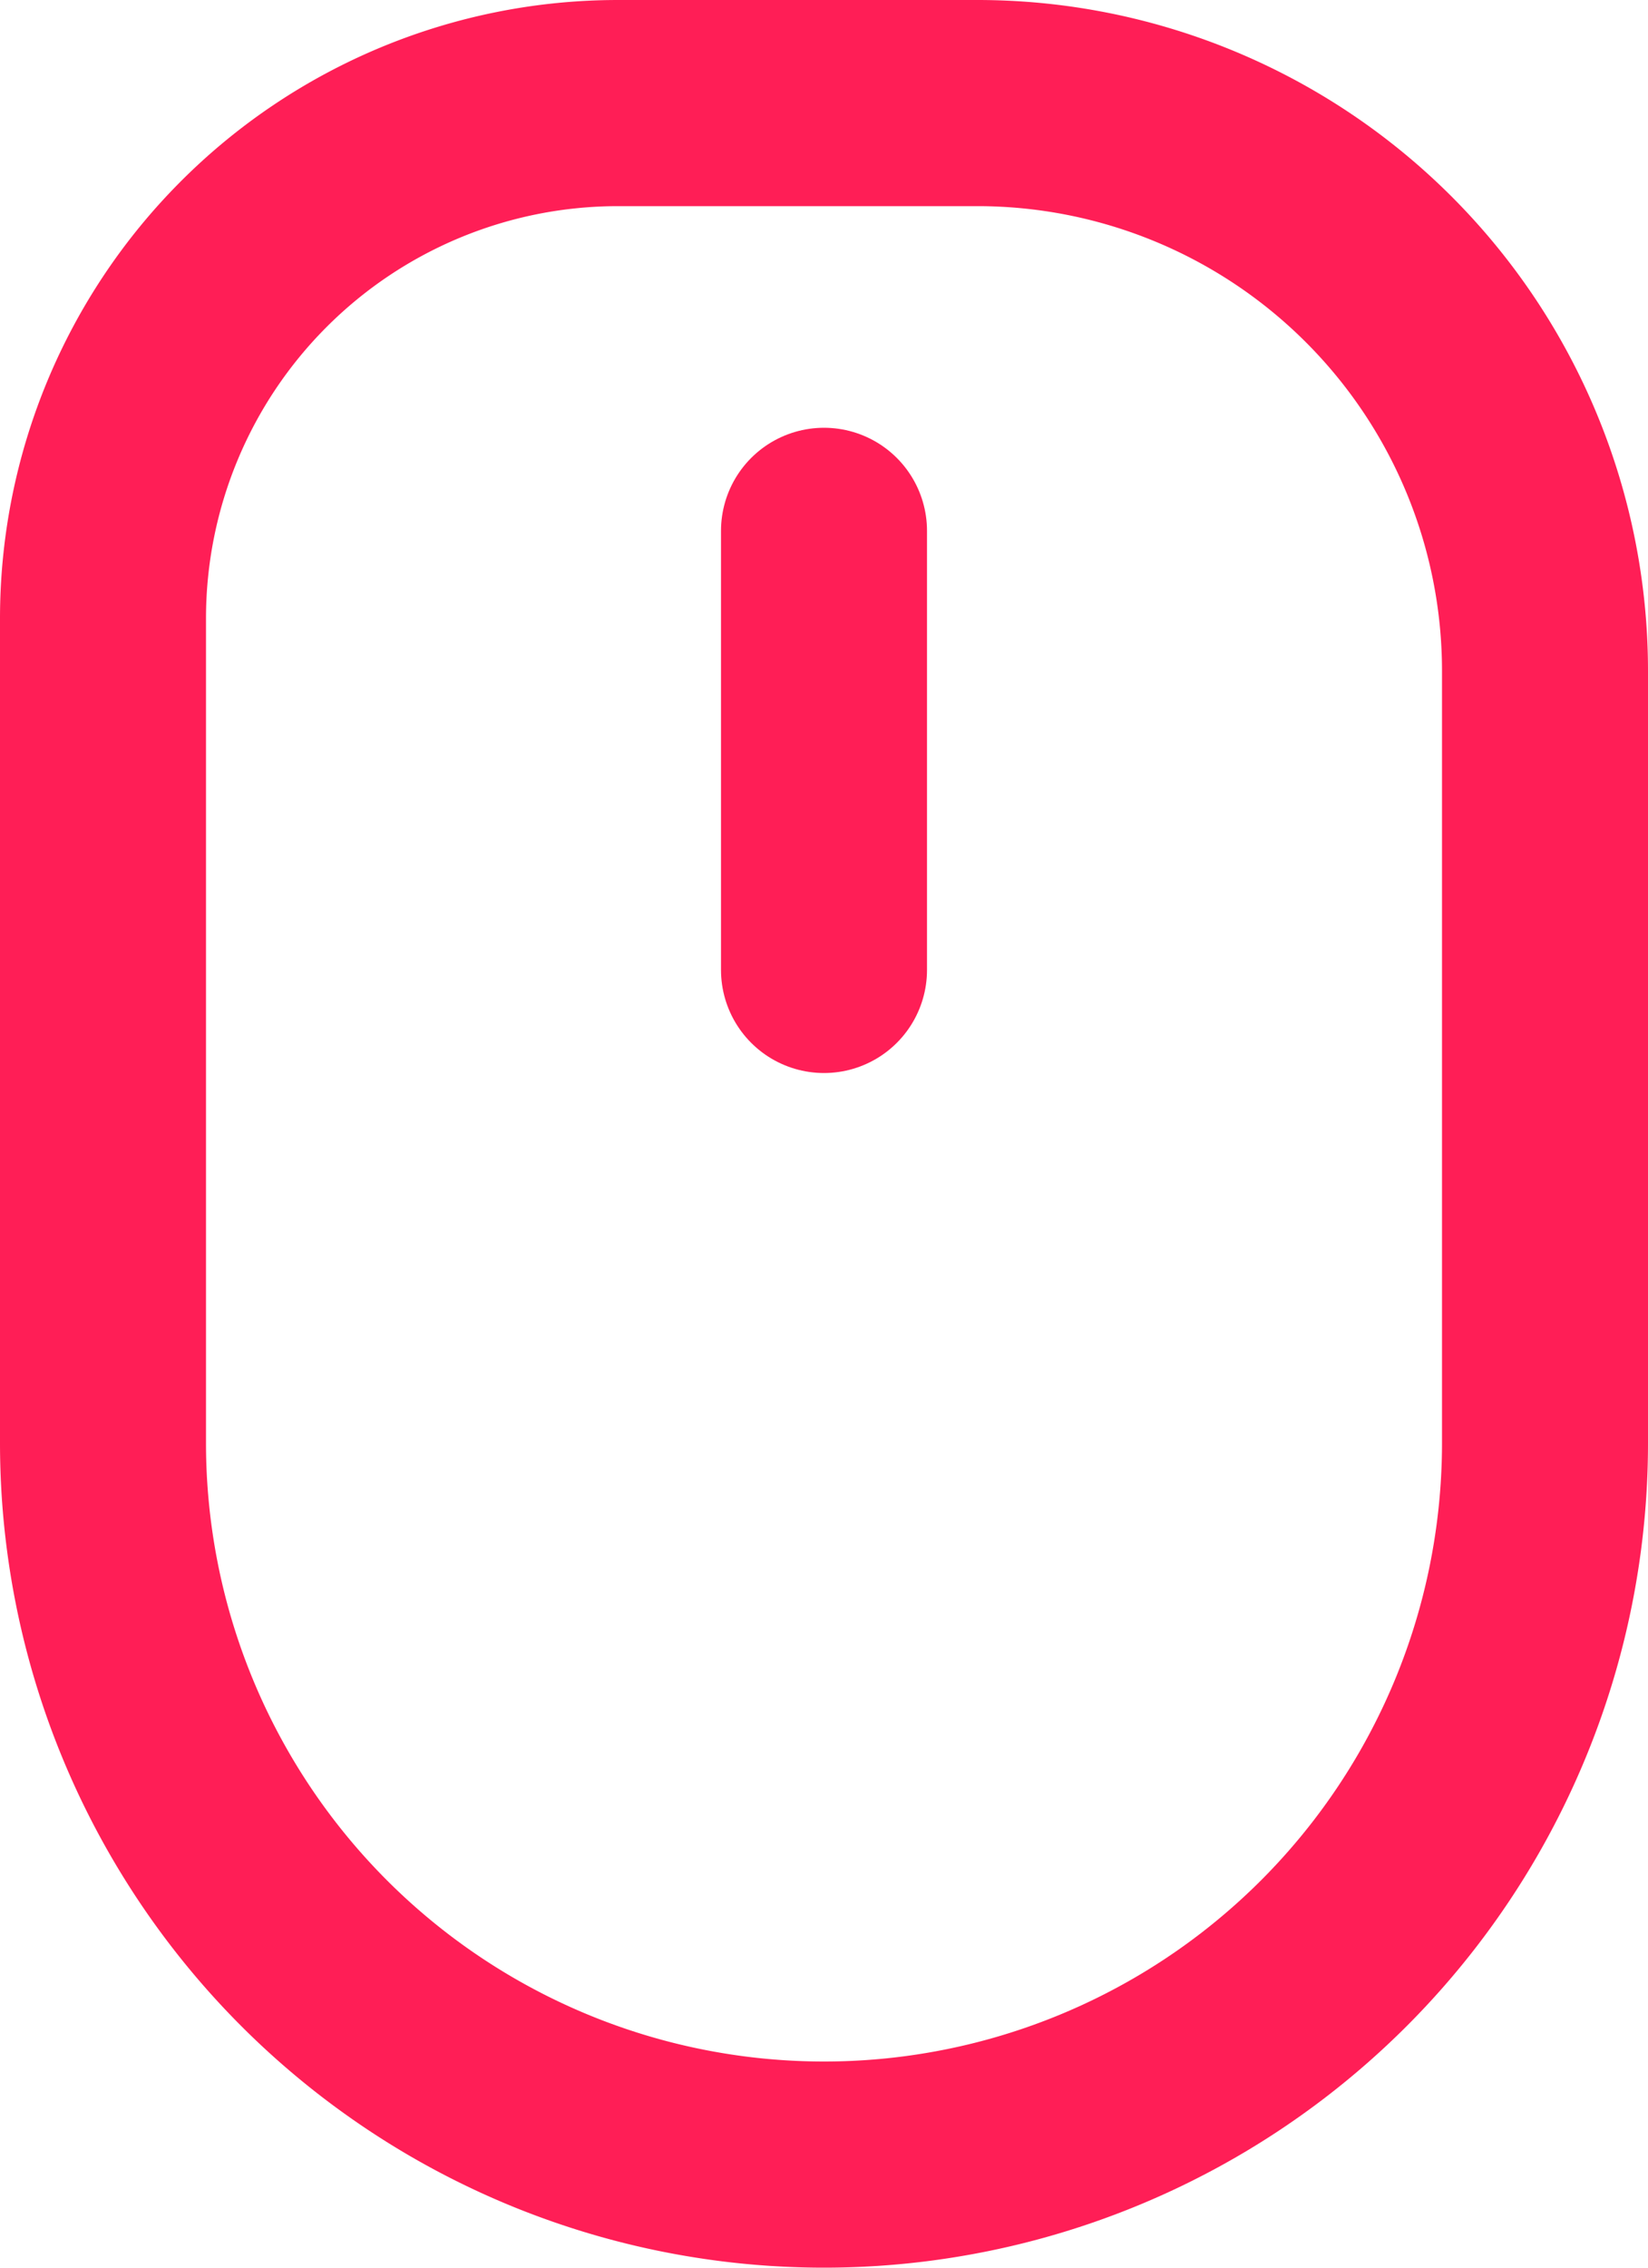 <svg xmlns="http://www.w3.org/2000/svg" viewBox="0 0 16 22"><defs><style>.cls-1{fill:none;stroke:#ff1e56;stroke-linecap:round;stroke-miterlimit:10;stroke-width:2px;}</style></defs><title>scroll</title><g id="Warstwa_2" data-name="Warstwa 2"><g id="Layer_7" data-name="Layer 7"><path class="cls-1" d="M6,1H9.49A5.51,5.51,0,0,1,15,6.51V14a7,7,0,0,1-7,7H8a7,7,0,0,1-7-7V6A5,5,0,0,1,6,1Z"/><line class="cls-1" x1="8" y1="5.15" x2="8" y2="9.41"/></g></g></svg>